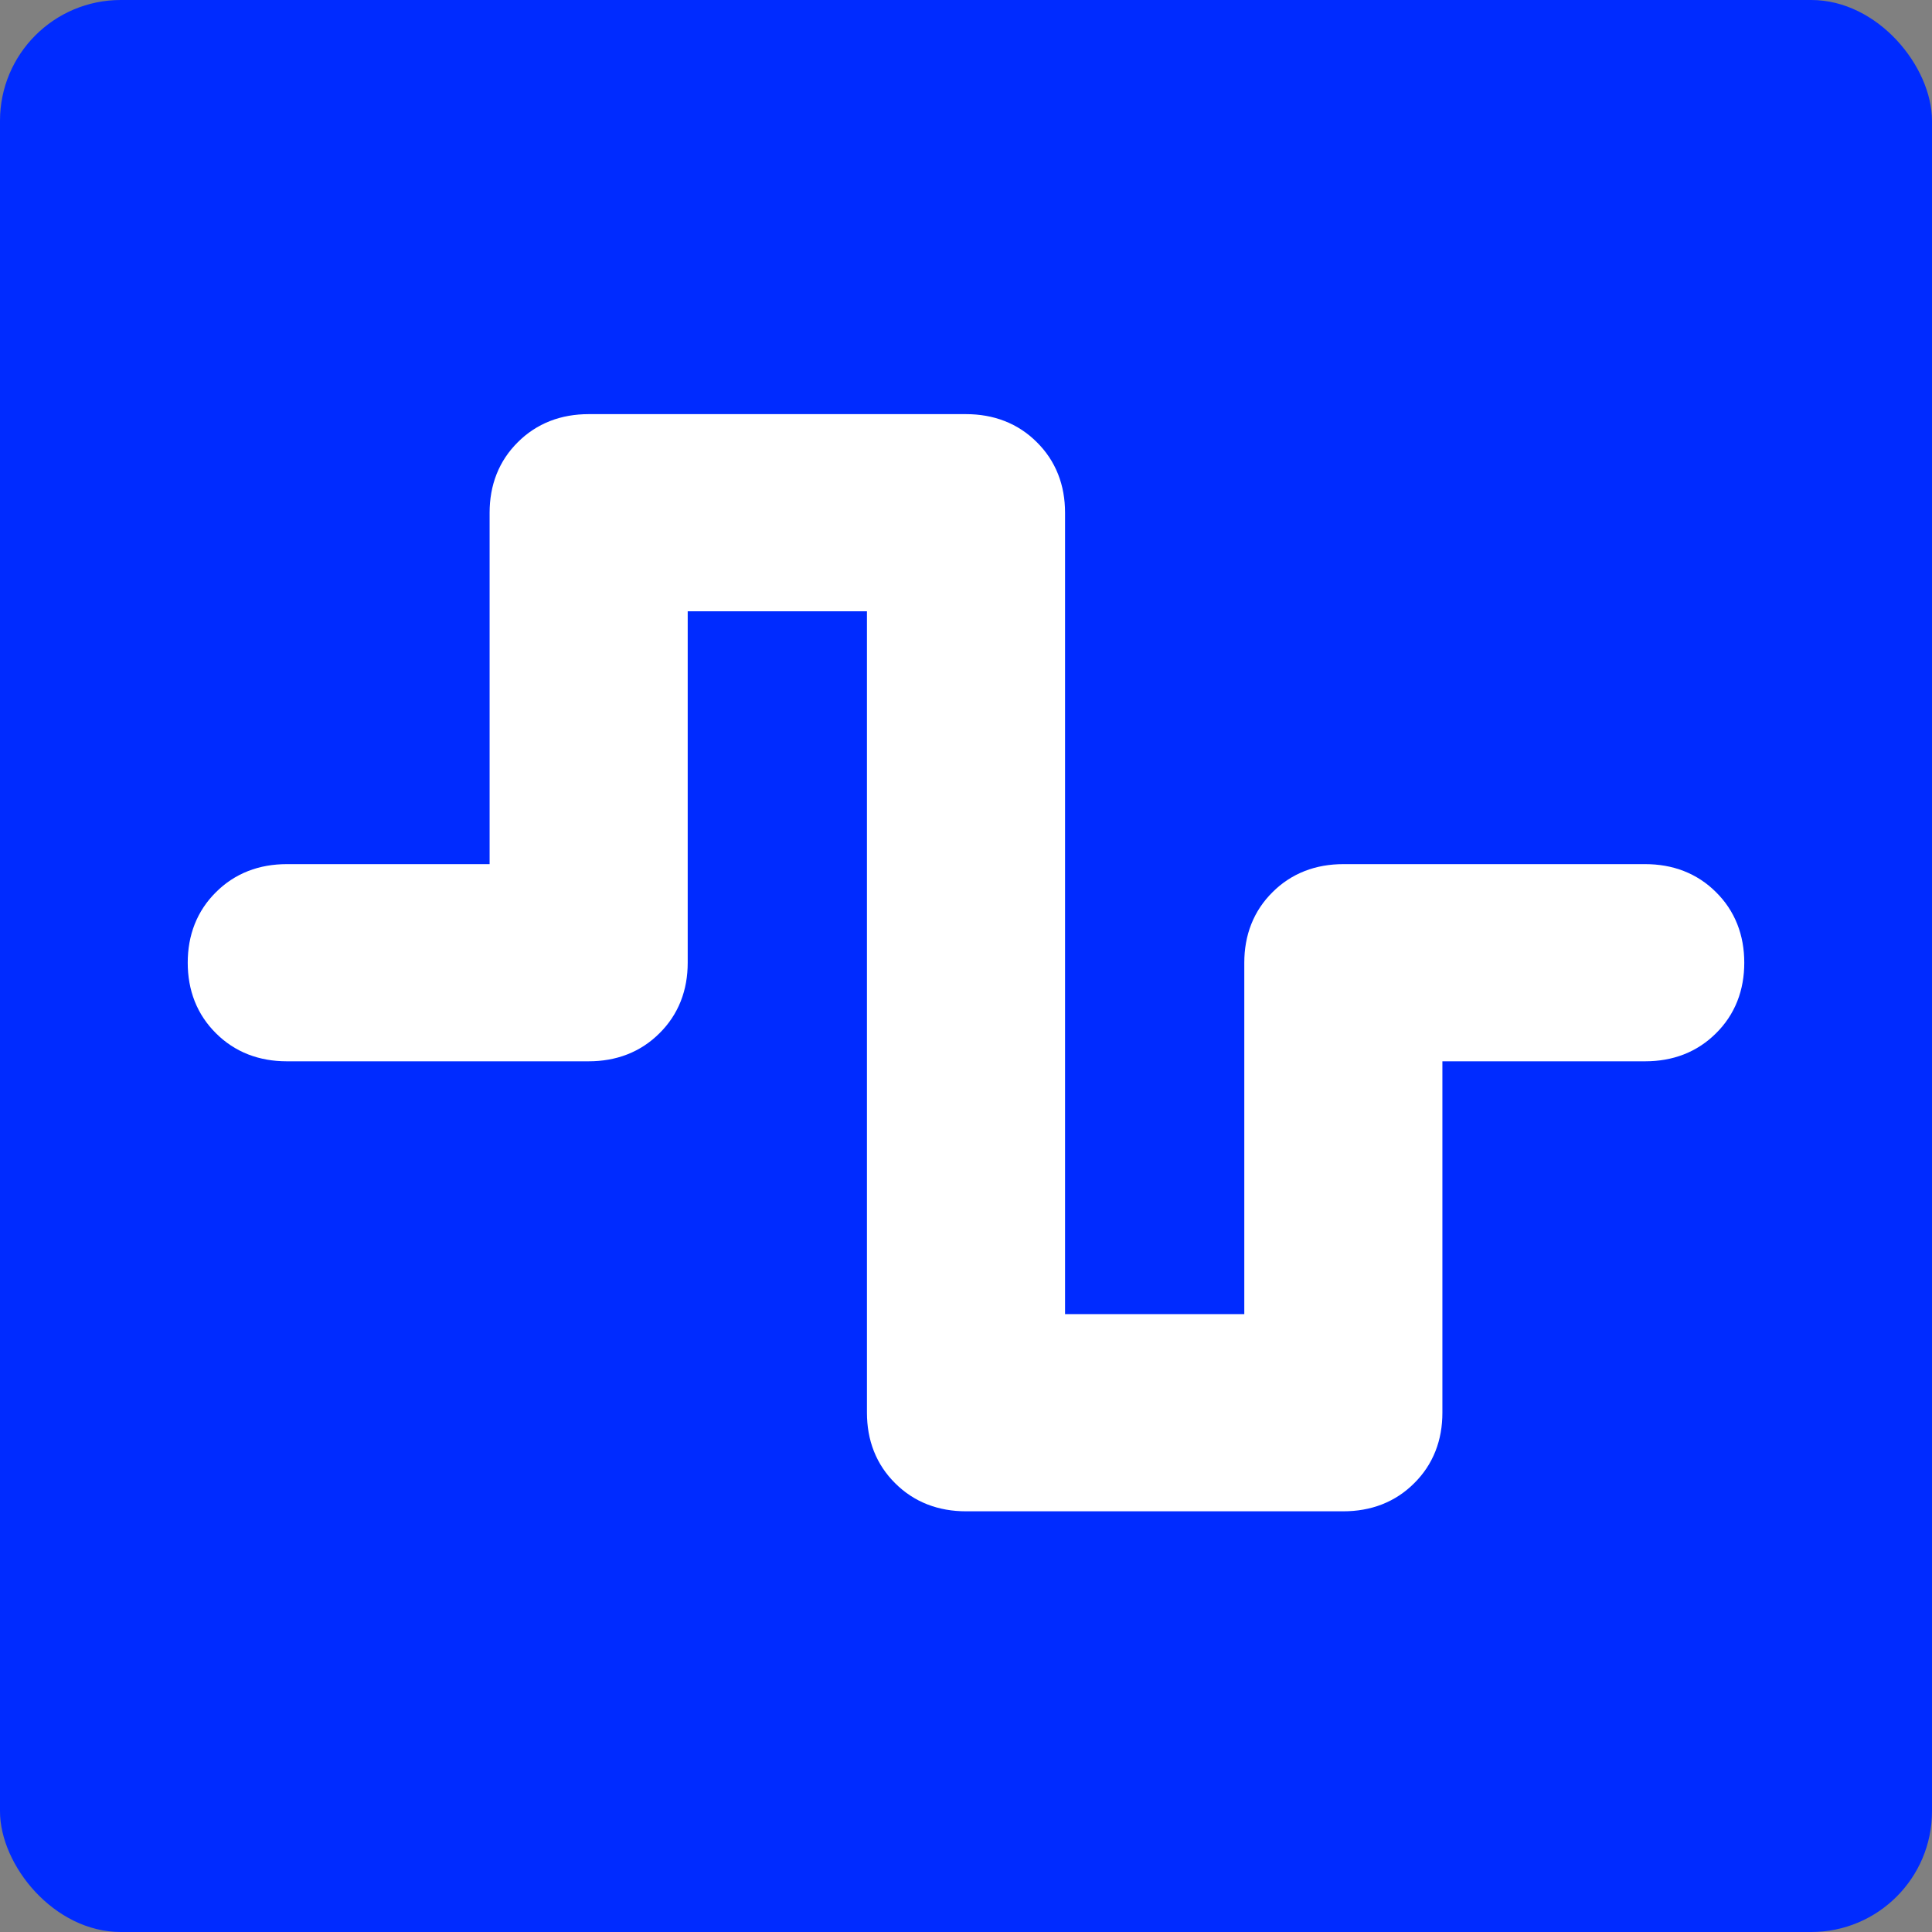 <svg width="1024" height="1024" viewBox="0 0 1024 1024" fill="none" xmlns="http://www.w3.org/2000/svg">
<rect x="0" y="0" width="1024" height="1024" fill="#808080" stroke="none"/>
<rect width="1024" height="1024" rx="64" fill="#002BFF"/>
<path d="M272 271.752C272 260.15 275.763 250.639 283.289 243.219C290.756 235.74 300.326 232 312 232H512C523.674 232 533.244 235.74 540.711 243.219C548.237 250.639 552 260.15 552 271.752V709.019H672V510.261C672 498.659 675.763 489.148 683.289 481.728C690.756 474.249 700.326 470.509 712 470.509H872C883.674 470.509 893.245 474.249 900.711 481.728C908.237 489.148 912 498.659 912 510.261C912 521.862 908.237 531.373 900.711 538.794C893.245 546.273 883.674 550.012 872 550.012H752V748.77C752 760.372 748.237 769.883 740.711 777.303C733.245 784.782 723.674 788.522 712 788.522H512C500.326 788.522 490.756 784.782 483.289 777.303C475.763 769.883 472 760.372 472 748.77V311.503H352V510.261C352 521.862 348.237 531.373 340.711 538.794C333.244 546.273 323.674 550.012 312 550.012H152C140.326 550.012 130.756 546.273 123.289 538.794C115.763 531.373 112 521.862 112 510.261C112 498.659 115.763 489.148 123.289 481.728C130.756 474.249 140.326 470.509 152 470.509H272V271.752Z" fill="white" stroke="white" stroke-width="25" stroke-miterlimit="1.305"/>
</svg>
